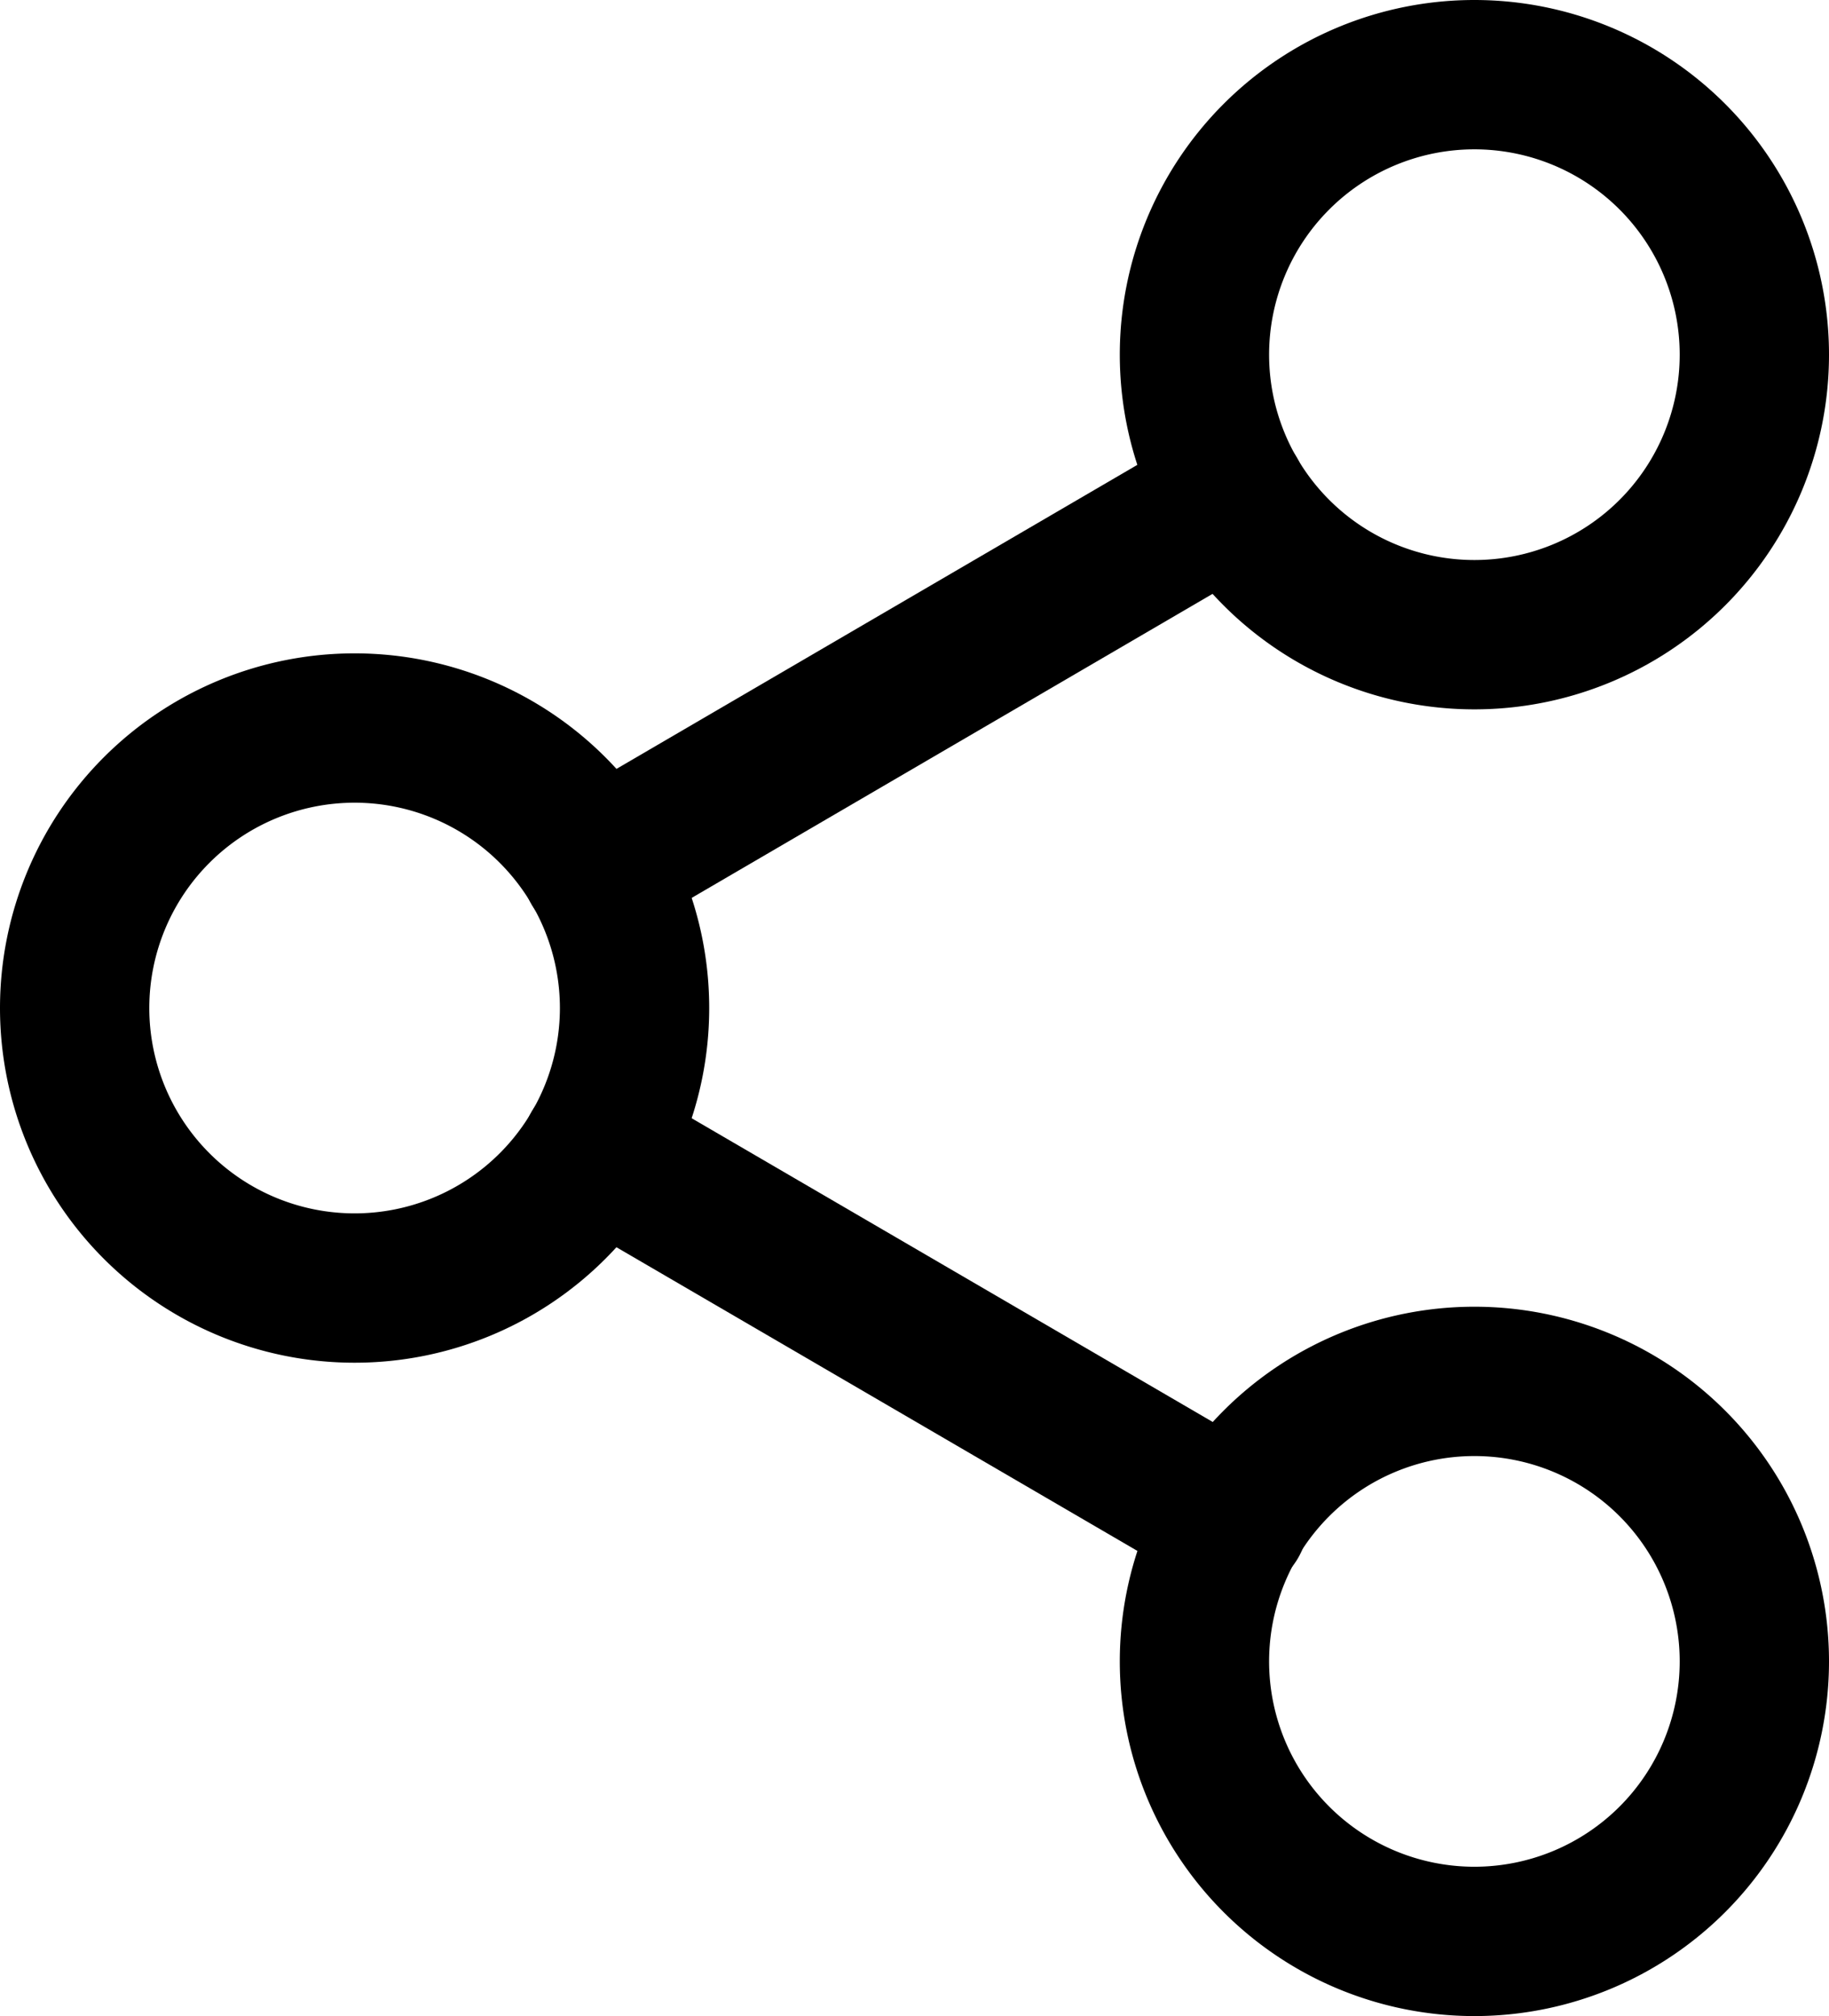 <svg xmlns="http://www.w3.org/2000/svg" width="14.7" height="16.2" viewBox="0 0 14.7 16.2">
  <g id="Icon_feather-share-2" data-name="Icon feather-share-2" transform="translate(-3.9 -2.4)">
    <path id="Path_1487" data-name="Path 1487" d="M27,5.25A2.25,2.25,0,1,1,24.75,3,2.25,2.25,0,0,1,27,5.25Z" transform="translate(-9)" fill="none" stroke="#000" stroke-linecap="round" stroke-linejoin="round" stroke-width="1.2"/>
    <path id="Path_1488" data-name="Path 1488" d="M9,15.75A2.25,2.25,0,1,1,6.75,13.5,2.25,2.25,0,0,1,9,15.75Z" transform="translate(0 -5.25)" fill="none" stroke="#000" stroke-linecap="round" stroke-linejoin="round" stroke-width="1.2"/>
    <path id="Path_1489" data-name="Path 1489" d="M27,26.25A2.25,2.25,0,1,1,24.75,24,2.25,2.25,0,0,1,27,26.25Z" transform="translate(-9 -10.5)" fill="none" stroke="#000" stroke-linecap="round" stroke-linejoin="round" stroke-width="1.2"/>
    <path id="Path_1490" data-name="Path 1490" d="M12.885,20.265l5.122,2.985" transform="translate(-4.193 -8.632)" fill="none" stroke="#000" stroke-linecap="round" stroke-linejoin="round" stroke-width="1.2"/>
    <path id="Path_1491" data-name="Path 1491" d="M18,9.765,12.885,12.75" transform="translate(-4.193 -3.382)" fill="none" stroke="#000" stroke-linecap="round" stroke-linejoin="round" stroke-width="1.2"/>
  </g>
</svg>
